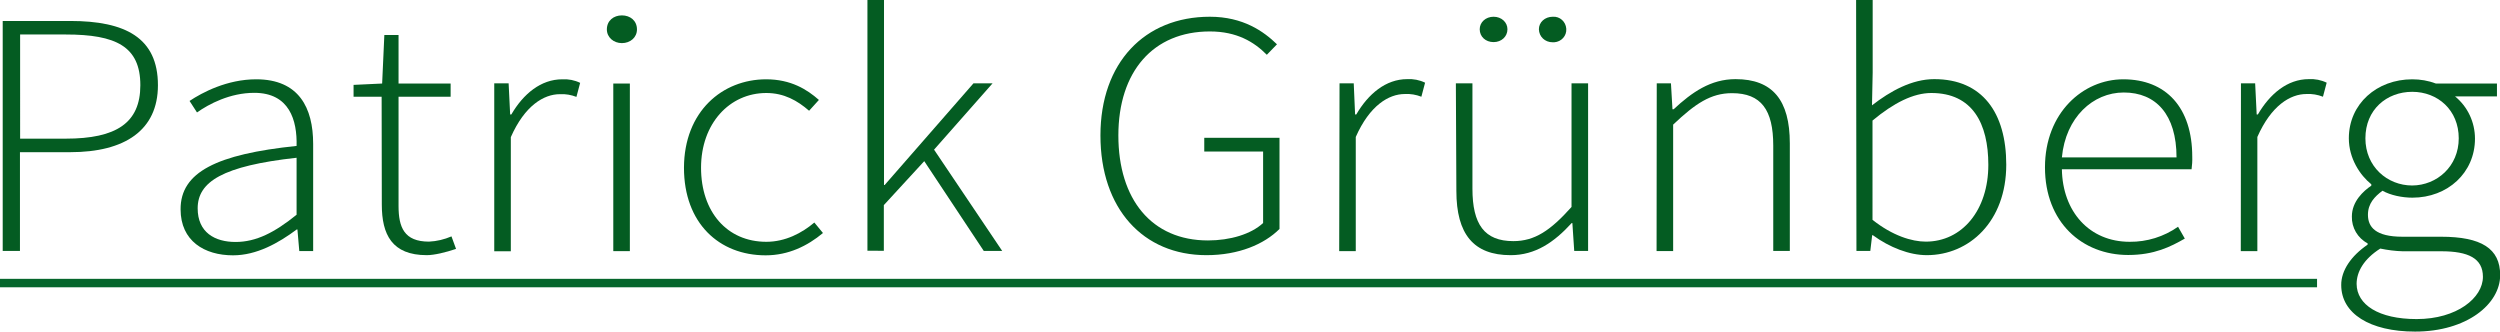 <?xml version="1.0" encoding="utf-8"?>
<!-- Generator: Adobe Illustrator 19.2.1, SVG Export Plug-In . SVG Version: 6.00 Build 0)  -->
<svg version="1.1" id="Layer_1" xmlns="http://www.w3.org/2000/svg" xmlns:xlink="http://www.w3.org/1999/xlink" x="0px" y="0px"
	 viewBox="0 0 1478.5 196.1" style="enable-background:new 0 0 1478.5 196.1;" xml:space="preserve">
<style type="text/css">
	.st0{fill:#045C22;}
	.st1{fill:#045C22;stroke:#05662C;stroke-width:5;stroke-miterlimit:10;}
</style>
<title>patrick_logo_NAME</title>
<g id="Layer_4">
	<g>
		<path class="st0" d="M1.6,12.4h39.9c32.6,0,51.9,9.9,51.9,38c0,26.6-19.5,39.6-51.9,39.6H11.8v58.4H1.6V12.4z M38.9,82
			C68.8,82,83,72.7,83,50.4c0-23-14.5-30-44.1-30h-27V82L38.9,82L38.9,82z"/>
		<path class="st0" d="M175.4,86.3c0.4-15.1-4.2-31.4-25-31.4c-14.4,0-26.8,6.6-33.9,11.6l-4.4-6.8c7.5-5,22.2-12.8,39.4-12.8
			c25.3,0,33.7,16.9,33.7,38.2v63.4H177l-1.1-12.8h-0.4c-10.9,8.1-23.7,15.3-37.7,15.3c-16.9,0-31-8.5-31-27.2
			C106.7,101.8,128.2,91.2,175.4,86.3z M139.3,143.1c12.2,0,23.1-5.6,36.1-16.1V93.3c-43.7,4.8-58.5,14.2-58.5,29.9
			C116.9,137.5,127.1,143.1,139.3,143.1L139.3,143.1z"/>
		<path class="st0" d="M225.7,57.2h-16.6v-7l16.9-0.8l1.3-28.7h8.4v28.7h30.8v7.8h-30.8v64.6c0,12.6,3.3,21.1,18,21.1
			c4.6-0.2,9.1-1.3,13.3-3.1l2.7,7.4c-6.2,2.1-12.9,3.7-17.3,3.7c-20.6,0-26.6-12.2-26.6-29.9L225.7,57.2L225.7,57.2z"/>
		<path class="st0" d="M292.4,49.3h8.4l0.9,18.4h0.7c7.1-12.2,17.5-20.8,30.1-20.8c3.7-0.2,7.3,0.5,10.6,2.1l-2.2,8.3
			c-3.1-1.2-6.4-1.8-9.8-1.6c-9.5,0-20.8,6.8-29,25.4v67.5h-9.8V49.3z"/>
		<path class="st0" d="M358.9,17.4c0-5.2,4-8.3,8.9-8.3s8.9,3.1,8.9,8.3c0,4.8-4,8.1-8.9,8.1S358.9,22.1,358.9,17.4z M362.7,49.4
			h9.8v99.1h-9.8V49.4L362.7,49.4z"/>
		<path class="st0" d="M453.1,46.9c14.6,0,24.2,6,31.2,12.2l-5.8,6.4c-6.9-6-14.8-10.5-25.3-10.5c-21.7,0-38.6,18-38.6,44.2
			c0,26,15.3,43.8,38.6,43.8c11.3,0,21.1-5.2,28.4-11.4l5.1,6.2c-9.1,7.6-20.4,13.2-33.9,13.2c-27.5,0-48.3-19-48.3-51.8
			C404.6,65.9,427.2,46.9,453.1,46.9z"/>
		<path class="st0" d="M513,0h9.8v109.4h0.4l52.5-60.1H587l-34.6,39.2l40.3,59.9h-10.9l-35.2-53.1l-23.9,26v27H513V0z"/>
		<path class="st0" d="M715.5,9.9c19.7,0,31.9,8.7,39.7,16.3l-6,6.2c-7.5-7.6-17.7-13.8-33.7-13.8c-33.5,0-54.1,23.7-54.1,61.5
			s19.7,62.1,53,62.1c13.1,0,25.5-3.7,32.6-10.3V89.6h-34.8v-8.1h44.5v53.9c-9.1,9.1-24.2,15.5-43.2,15.5
			c-37.5,0-62.7-27.5-62.7-70.8C650.8,37,677,9.9,715.5,9.9z"/>
		<path class="st0" d="M792.2,49.3h8.4l0.8,18.4h0.7c7.1-12.2,17.5-20.9,30.1-20.9c3.7-0.2,7.3,0.5,10.6,2.1l-2.2,8.3
			c-3.1-1.2-6.4-1.8-9.8-1.6c-9.5,0-20.8,6.8-29,25.4v67.5h-9.8L792.2,49.3L792.2,49.3z"/>
		<path class="st0" d="M861,49.3h9.8v62.3c0,21.1,7.1,31,24.2,31c12.6,0,21.9-6.2,34.4-20.2V49.3h9.8v99.1h-8.2l-1.1-16.5h-0.4
			c-10.4,11.4-21.5,19-36.1,19c-21.9,0-32.1-12.4-32.1-38L861,49.3L861,49.3z M875.1,17.3c0-4.1,3.5-7.4,8.2-7.4s8.2,3.3,8.2,7.4
			c0,4.3-3.5,7.6-8.2,7.6S875.1,21.7,875.1,17.3L875.1,17.3z M910.1,17.3c0-4.1,3.5-7.4,8.2-7.4c4.2-0.3,7.7,2.9,8,7.1
			s-2.9,7.7-7.1,8c-0.3,0-0.6,0-1,0C913.7,25,910.2,21.7,910.1,17.3L910.1,17.3z"/>
		<path class="st0" d="M979.8,49.3h8.4l0.9,15.3h0.7c10.9-10.1,21.9-17.8,36.6-17.8c21.9,0,32.1,12.4,32.1,38v63.6h-9.8V86.1
			c0-21.1-7.1-31-24.4-31c-12.6,0-21.7,6.2-34.8,18.6v74.8h-9.8L979.8,49.3L979.8,49.3z"/>
		<path class="st0" d="M1097.7,0h9.8v42.9l-0.4,19.4c10.9-8.5,23.7-15.5,36.8-15.5c28.4,0,42.6,19.8,42.6,50.6
			c0,33.6-21.9,53.5-47,53.5c-10.2,0-21.9-4.5-31.9-11.8h-0.4l-1.1,9.3h-8.2L1097.7,0L1097.7,0z M1138.9,142.9
			c21.5,0,37-18.6,37-45.4c0-24.4-9.3-42.5-33.7-42.5c-10.6,0-22.2,5.8-34.8,16.3V130C1119.2,139.4,1130.7,142.9,1138.9,142.9
			L1138.9,142.9z"/>
		<path class="st0" d="M1255.7,46.9c25.3,0,40.8,16.7,40.8,45.8c0.1,2.5-0.1,5-0.4,7.4h-76.7c0.4,25,16.2,42.9,40.1,42.9
			c10.2,0.1,20.2-3,28.6-8.9l4,7c-8.4,4.8-18,9.7-33.5,9.7c-27.3,0-49.2-19.4-49.2-51.8S1232,46.9,1255.7,46.9z M1287.2,93.1
			c0-25.4-12.2-38.4-31.2-38.4c-18.2,0-34.4,14.7-36.6,38.4L1287.2,93.1L1287.2,93.1z"/>
		<path class="st0" d="M1325.3,49.3h8.4l0.9,18.4h0.7c7.1-12.2,17.5-20.9,30.1-20.9c3.7-0.2,7.3,0.5,10.6,2.1l-2.2,8.3
			c-3.1-1.2-6.4-1.8-9.8-1.6c-9.5,0-20.8,6.8-29,25.4v67.5h-9.8L1325.3,49.3L1325.3,49.3z"/>
		<path class="st0" d="M1400.2,144.7v-0.8c-5.9-3.1-9.5-9.3-9.3-15.9c0-8.9,6.9-15.1,11.5-18.2V109c-6.7-5.4-13.3-15.3-13.3-27.2
			c0-20.4,16.6-34.9,37.5-34.9c4.8,0,9.5,0.8,14,2.5h36.1V57h-24.8c7.5,6.1,11.8,15.3,11.8,25c0,20.2-16.2,34.9-37,34.9
			c-6,0-12.9-1.4-17.7-4.1c-4.7,3.5-8.6,7.6-8.6,14.2c0,7.2,4.4,13,20.4,13h22.8c23.9,0,35,7,35,22.7c0,17.1-19.7,33.4-50.3,33.4
			c-26.8,0-43.7-10.7-43.7-27.5C1384.5,160,1390.5,151.3,1400.2,144.7z M1429.2,188.7c23.9,0,39.2-12.6,39.2-25
			c0-10.9-8.6-15.1-24.6-15.1H1421c-4.5-0.1-8.9-0.7-13.3-1.6c-9.8,6.2-14,13.8-14,20.9C1393.8,180.2,1406.7,188.7,1429.2,188.7
			L1429.2,188.7z M1454.1,81.8c0-16.7-12.4-27.5-27.5-27.5s-27.7,10.5-27.7,27.5c0,16.7,12.9,27.9,27.7,27.9
			C1441.2,109.6,1454.1,98.4,1454.1,81.8L1454.1,81.8z"/>
	</g>
	<line class="st1" x1="0" y1="167.4" x2="1370.3" y2="167.4"/>
</g>
</svg>
